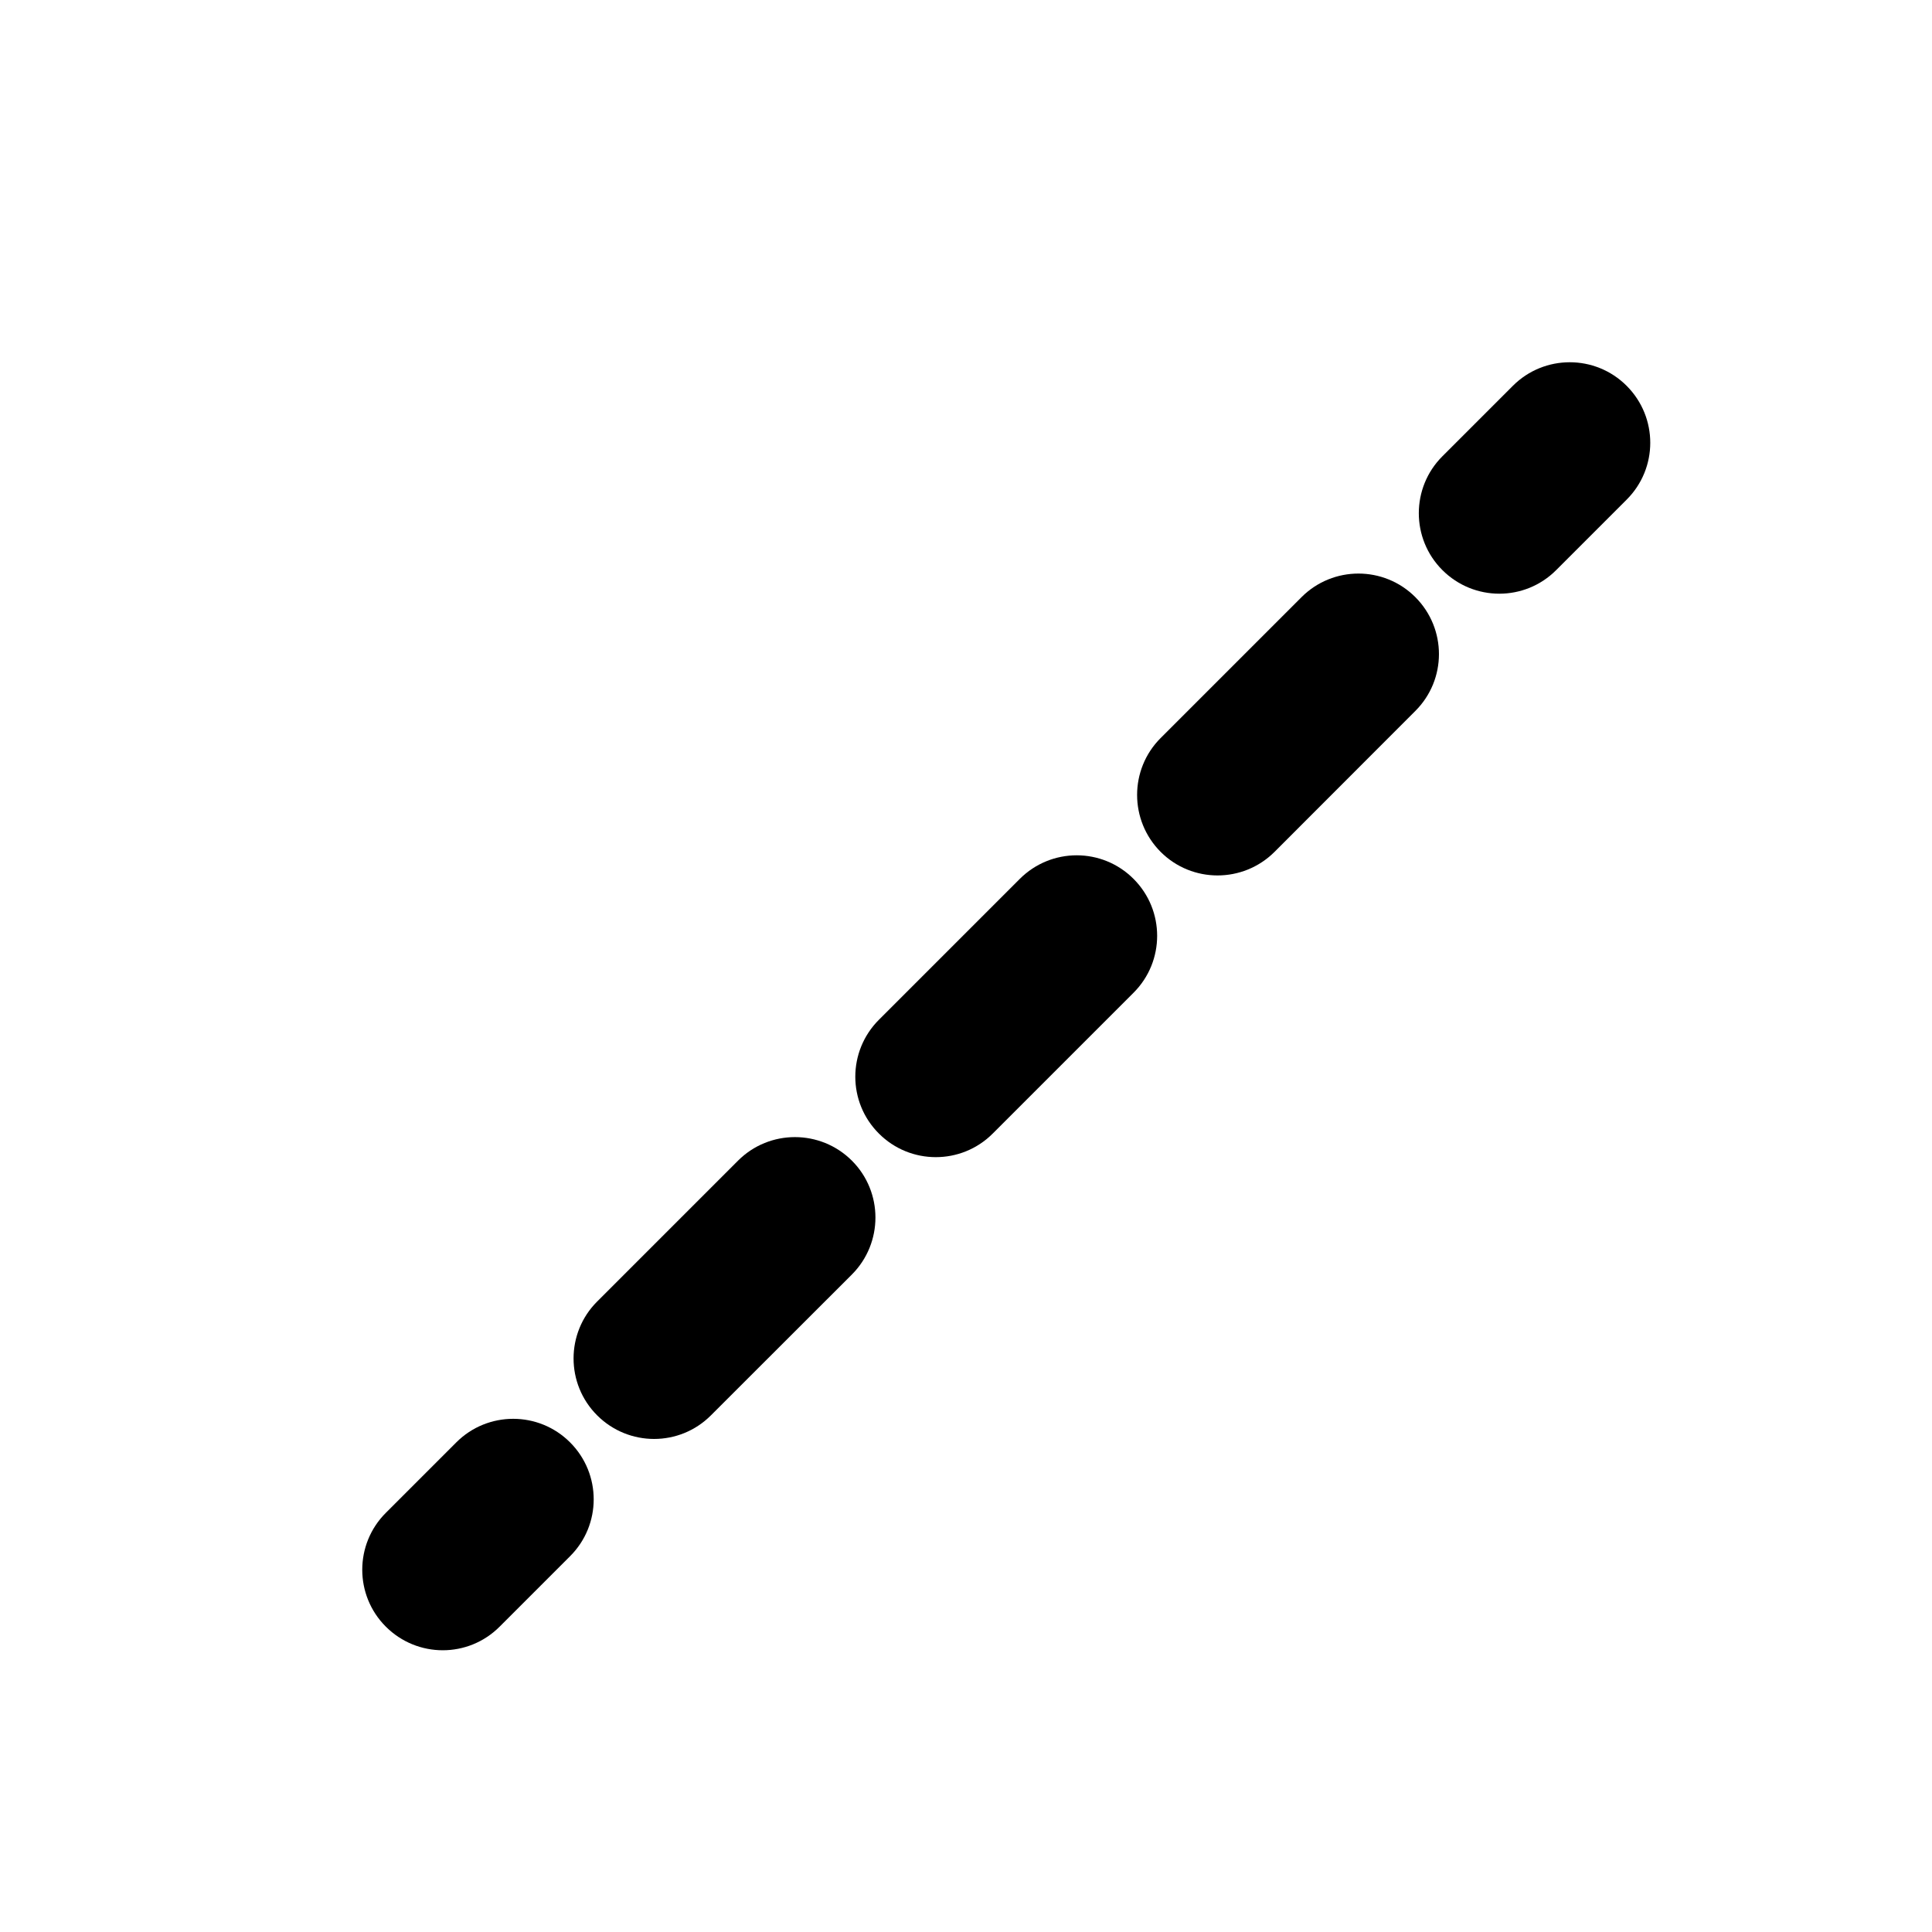 <svg width="16" height="16" viewBox="0 0 16 16" fill="none" xmlns="http://www.w3.org/2000/svg">
<path d="M13.471 3.195C13.732 3.456 13.732 3.878 13.471 4.138L12.888 4.721C12.628 4.982 12.206 4.982 11.945 4.721C11.685 4.461 11.685 4.039 11.945 3.779L12.529 3.195C12.789 2.935 13.211 2.935 13.471 3.195Z" fill="black"/>
<path d="M11.721 4.945C11.982 5.206 11.982 5.628 11.721 5.888L10.555 7.055C10.294 7.315 9.872 7.315 9.612 7.055C9.352 6.794 9.352 6.372 9.612 6.112L10.779 4.945C11.039 4.685 11.461 4.685 11.721 4.945Z" fill="black"/>
<path d="M9.388 7.279C9.648 7.539 9.648 7.961 9.388 8.221L8.221 9.388C7.961 9.648 7.539 9.648 7.279 9.388C7.018 9.128 7.018 8.706 7.279 8.445L8.445 7.279C8.706 7.018 9.128 7.018 9.388 7.279Z" fill="black"/>
<path d="M7.055 9.612C7.315 9.872 7.315 10.294 7.055 10.555L5.888 11.721C5.628 11.982 5.206 11.982 4.945 11.721C4.685 11.461 4.685 11.039 4.945 10.779L6.112 9.612C6.372 9.352 6.794 9.352 7.055 9.612Z" fill="black"/>
<path d="M4.721 11.945C4.982 12.206 4.982 12.628 4.721 12.888L4.138 13.471C3.878 13.732 3.456 13.732 3.195 13.471C2.935 13.211 2.935 12.789 3.195 12.529L3.779 11.945C4.039 11.685 4.461 11.685 4.721 11.945Z" fill="black"/>
</svg>
